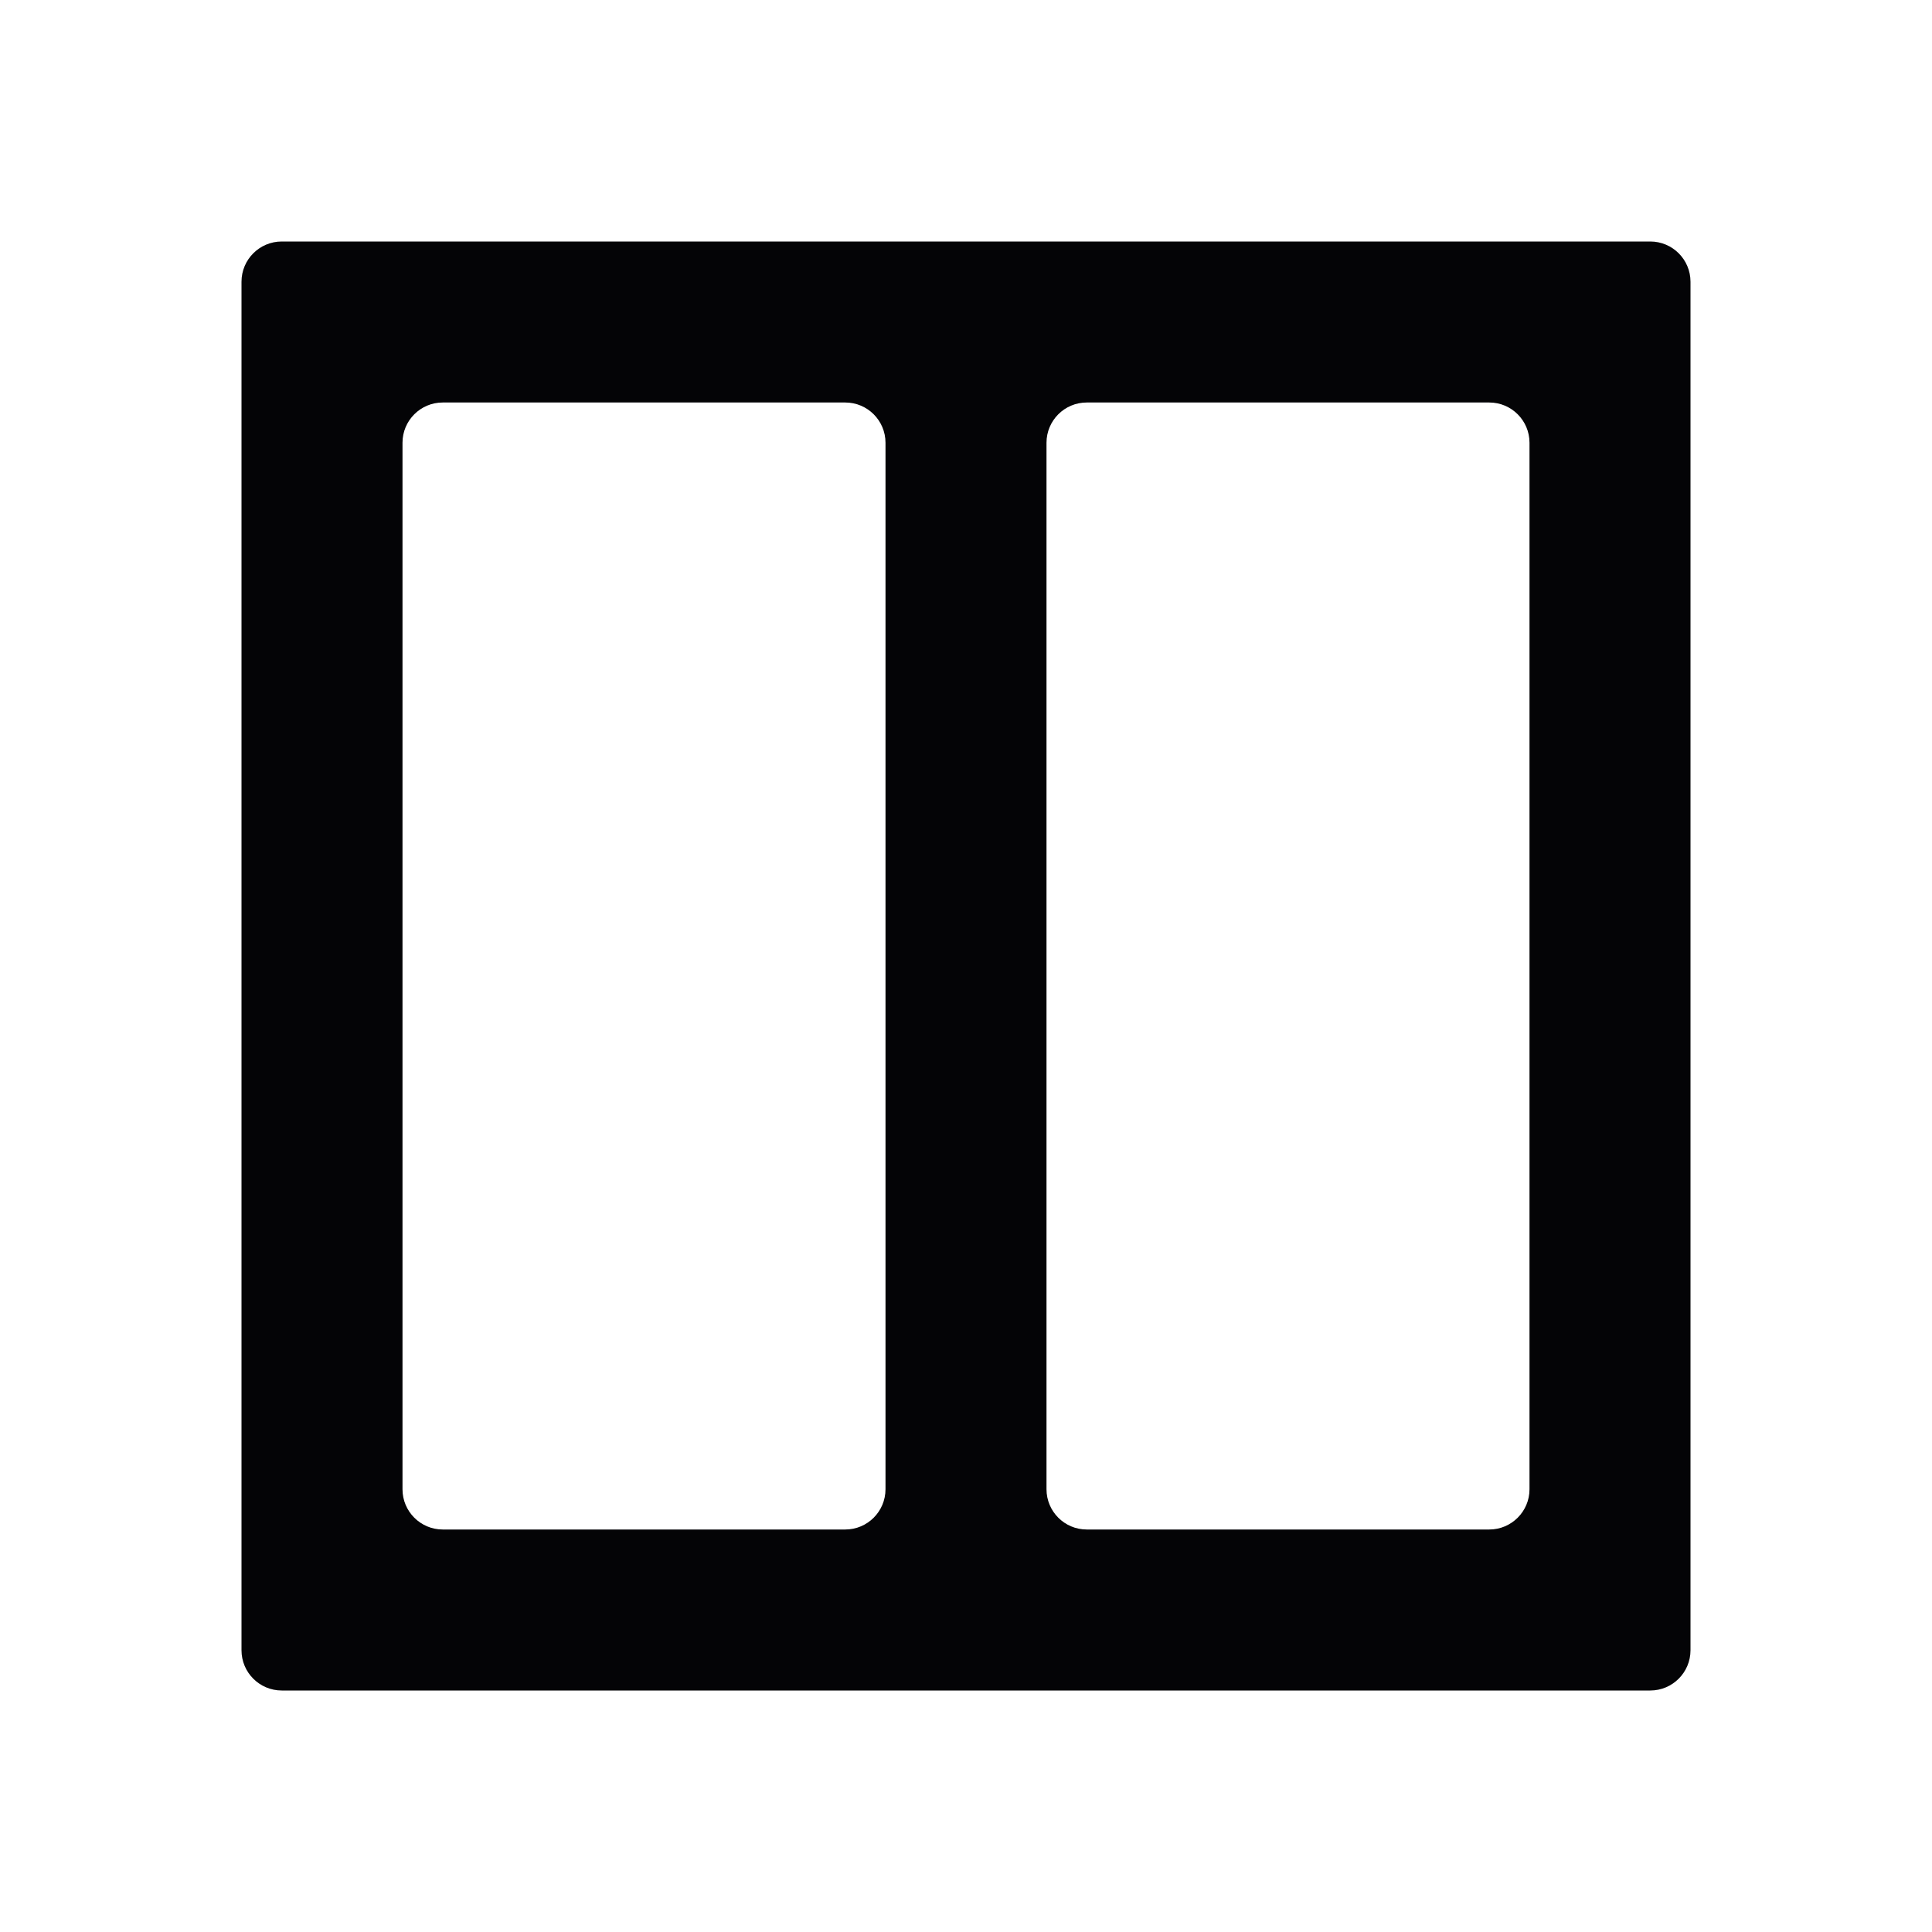 <svg width="24" height="24" viewBox="0 0 24 24" xmlns="http://www.w3.org/2000/svg">
<path fill-rule="evenodd" clip-rule="evenodd" d="M4 3H3.5C3.224 3 3 3.224 3 3.5V4V5V6V7V8V9V10V11V12V13V14V15V16V17V18V19V20V20.5C3 20.776 3.224 21 3.5 21H4H5H6H7H8H9H10H11H12H13H14H15H16H17H18H19H20H20.5C20.776 21 21 20.776 21 20.5V20V19V18V17V16V15V14V13V12V11V10V9V8V7V6V5V4V3.5C21 3.224 20.776 3 20.5 3H20H19H18H17H16H15H14H13H12H11H10H9H8H7H6H5H4ZM5 7V8V9V10V11V12V13V14V15V16V17V18V18.5C5 18.776 5.224 19 5.5 19H6H7H8H9H10H10.5C10.776 19 11 18.776 11 18.5V18V17V16V15V14V13V12V11V10V9V8V7V6V5.5C11 5.224 10.776 5 10.5 5H10H9H8H7H6H5.5C5.224 5 5 5.224 5 5.5V6V7ZM14 19H13.5C13.224 19 13 18.776 13 18.5V18V17V16V15V14V13V12V11V10V9V8V7V6V5.5C13 5.224 13.224 5 13.5 5H14H15H16H17H18H18.5C18.776 5 19 5.224 19 5.5V6V7V8V9V10V11V12V13V14V15V16V17V18V18.5C19 18.776 18.776 19 18.5 19H18H17H16H15H14Z" fill="#040406"/>
</svg>
